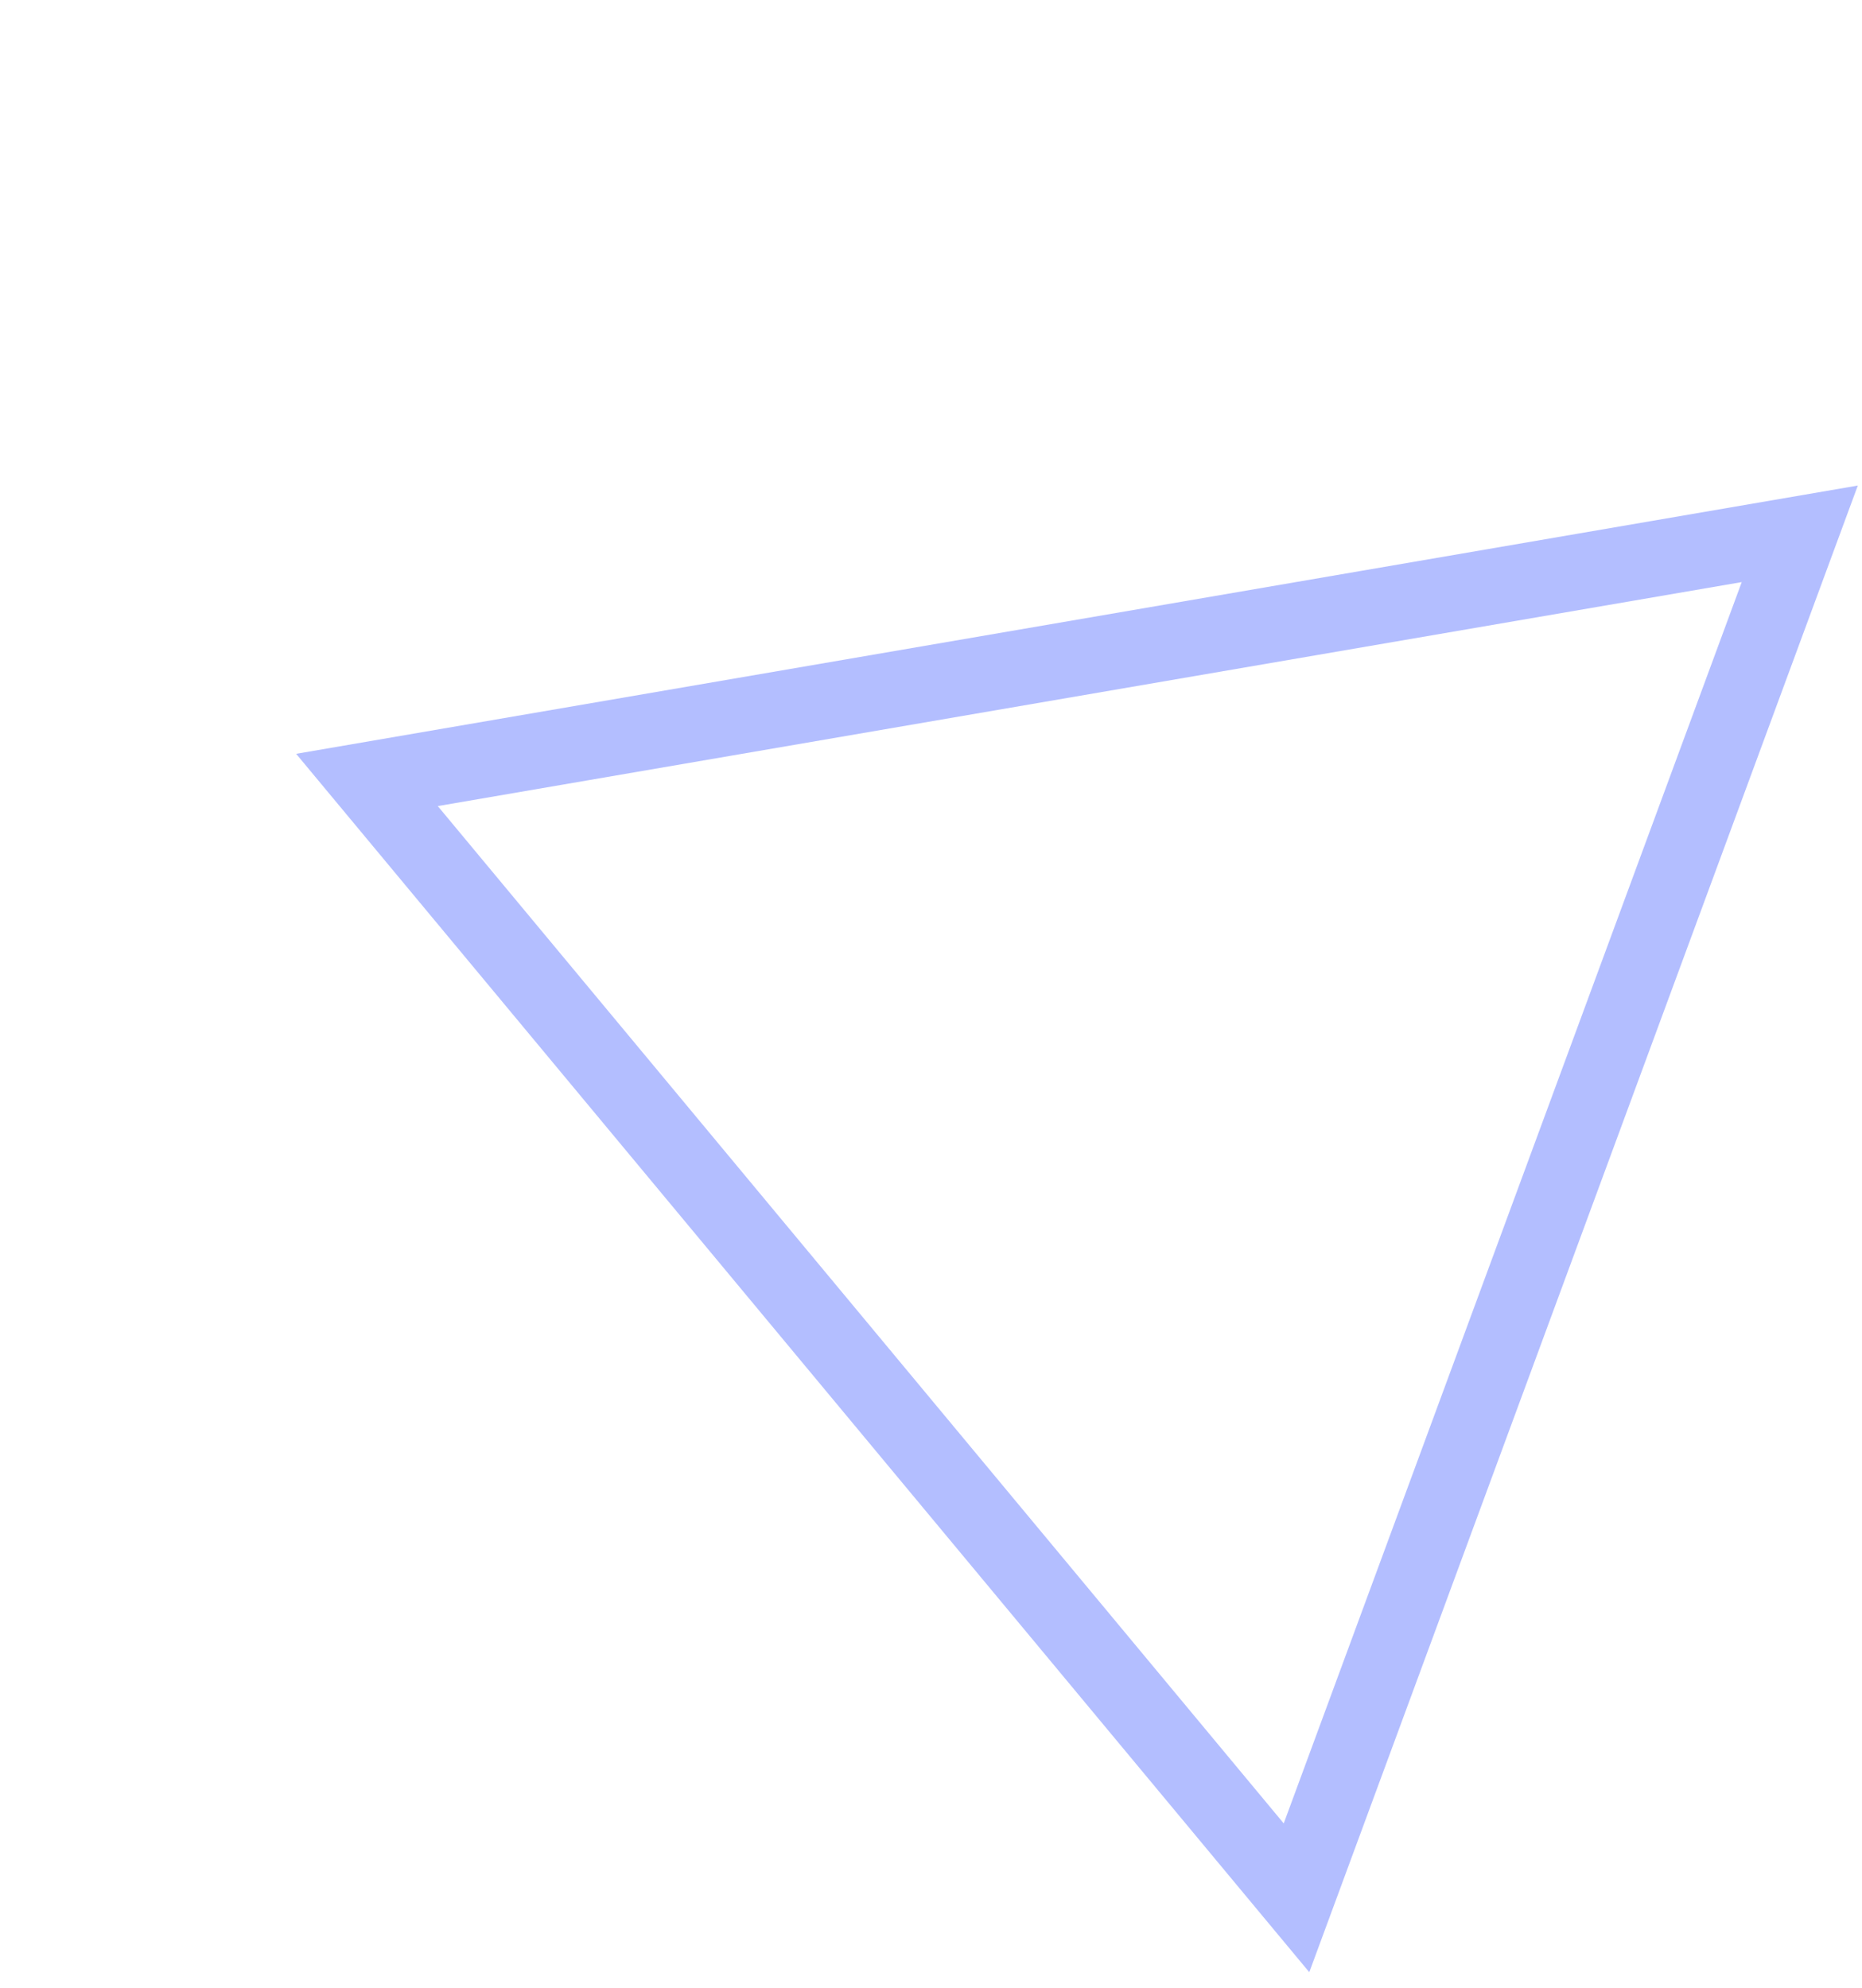 <svg width="74" height="79" viewBox="0 0 74 79" fill="none" xmlns="http://www.w3.org/2000/svg">
<path d="M71.527 21.214L14.584 30.995L51.526 75.418L71.527 21.214Z" stroke="#B3BEFF" stroke-width="3"/>
</svg>
